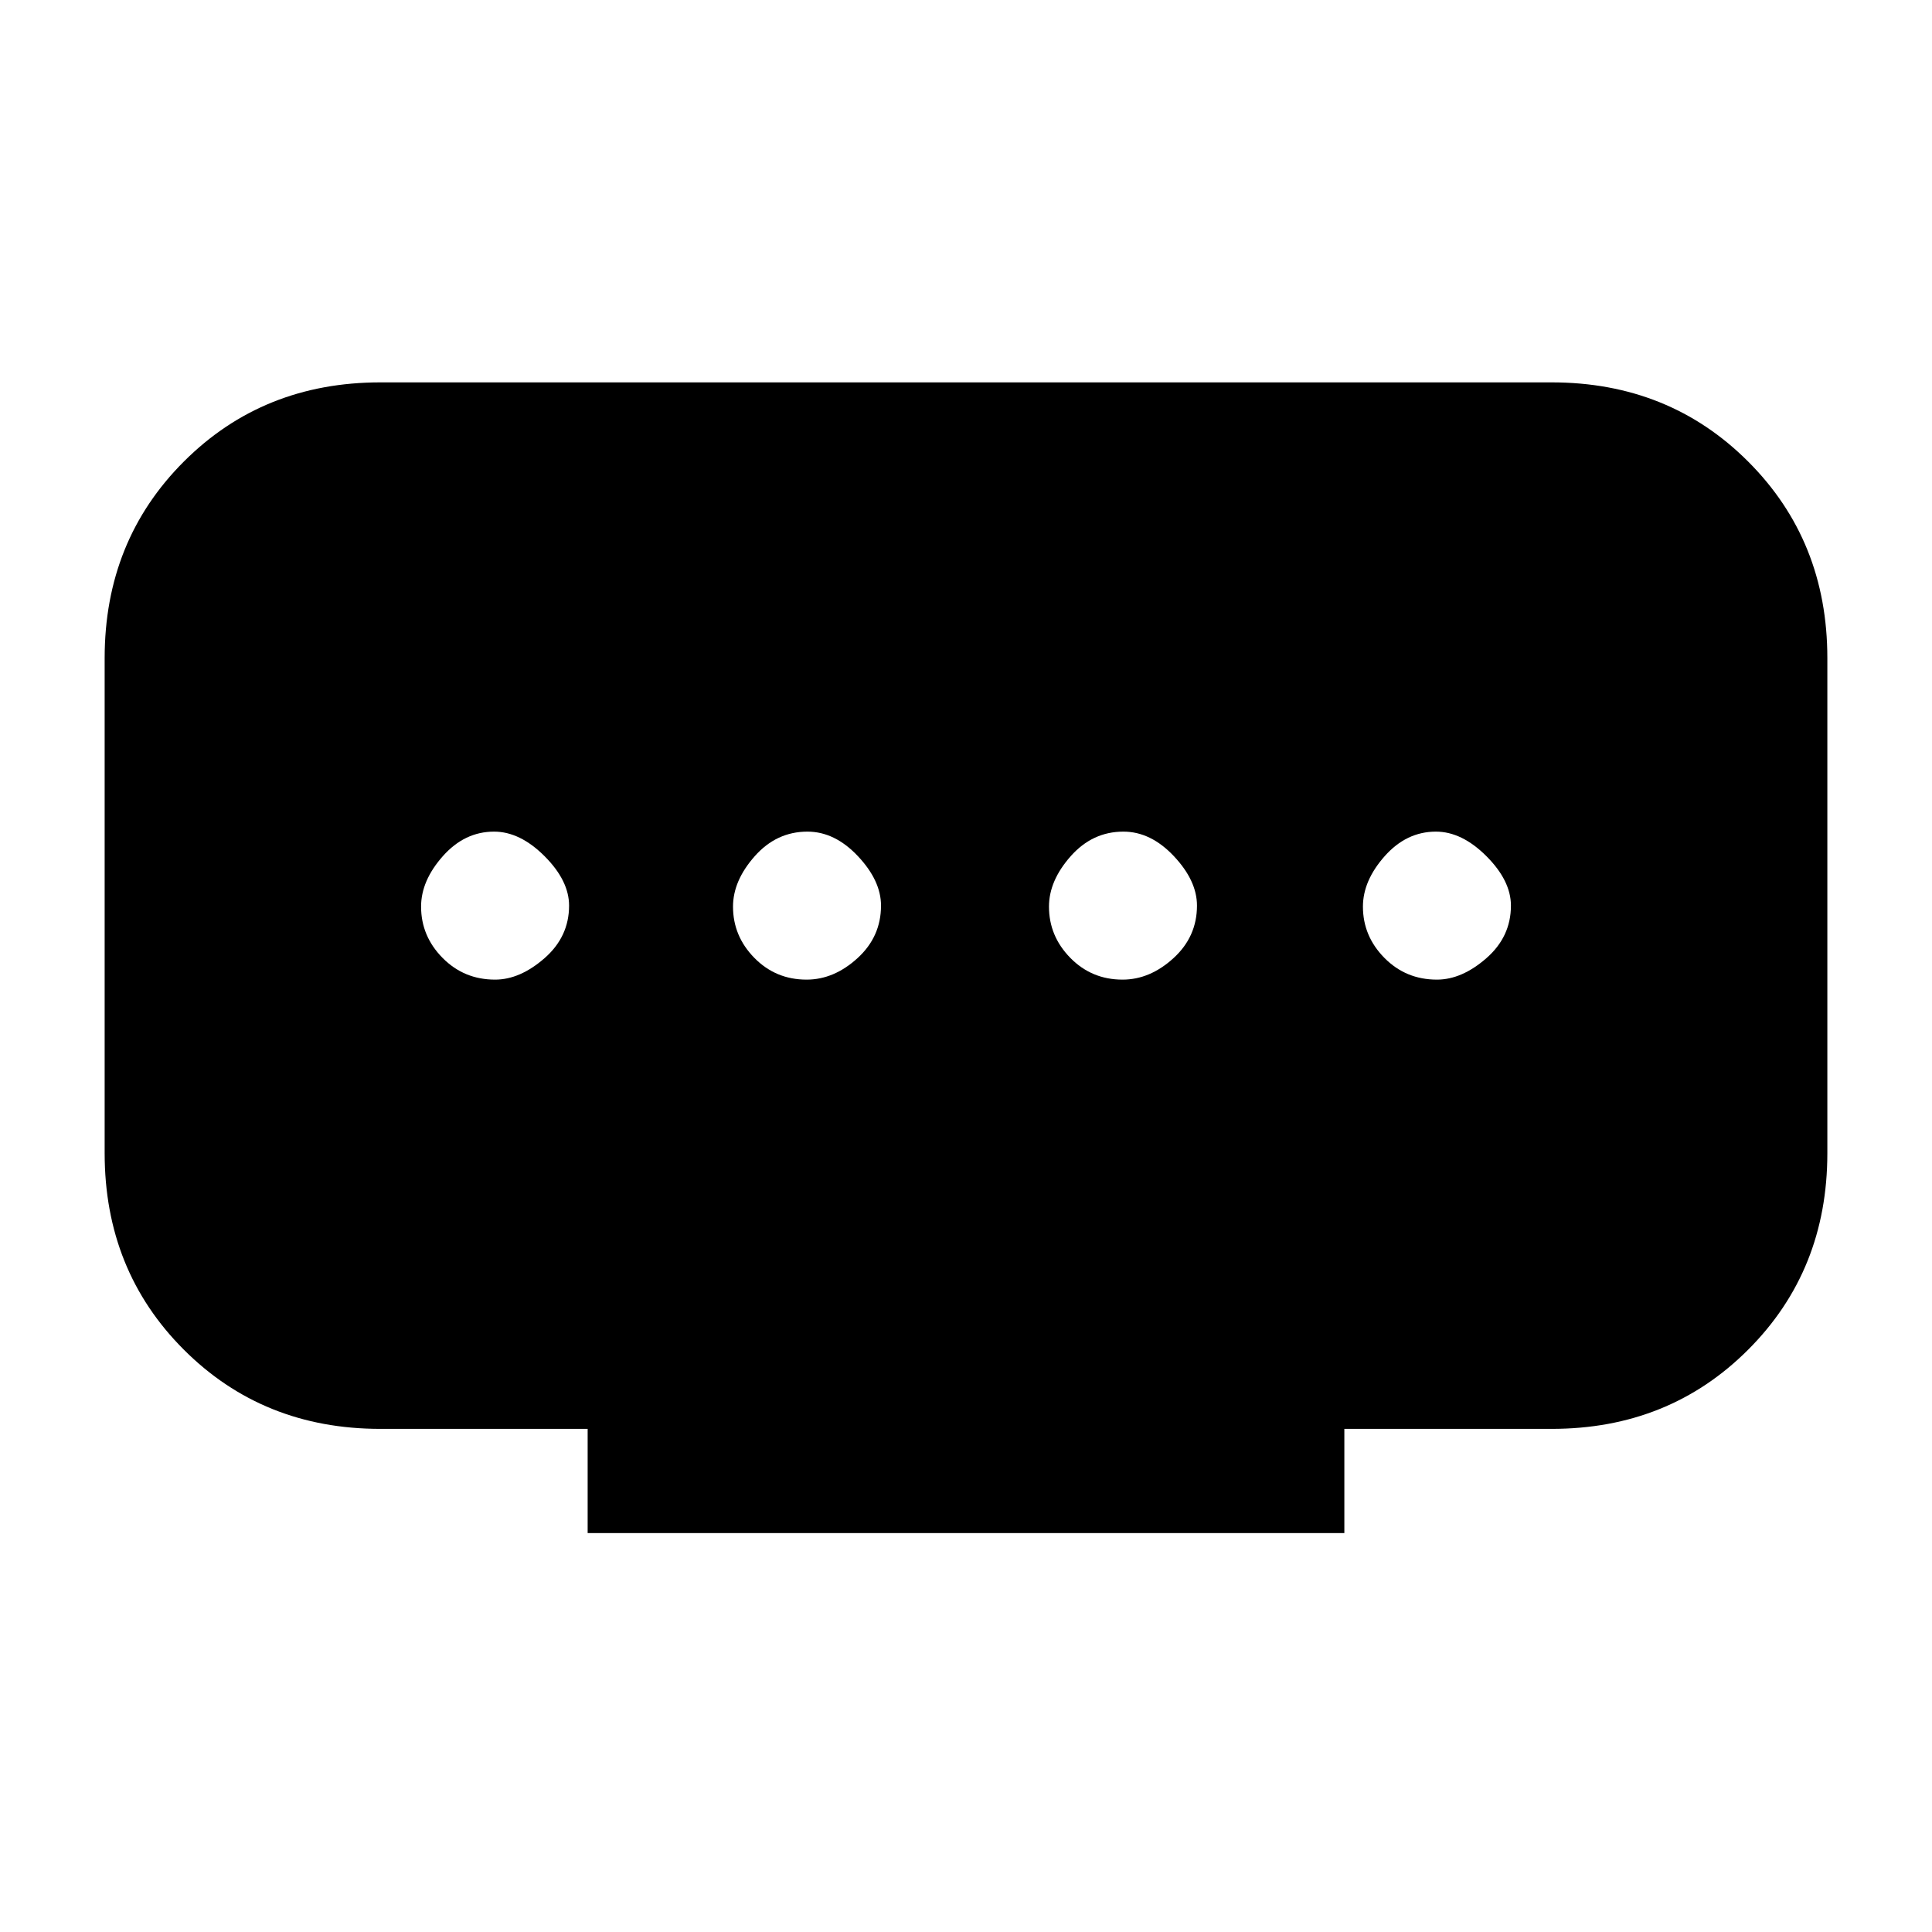 <svg xmlns="http://www.w3.org/2000/svg" height="20" viewBox="0 -960 960 960" width="20"><path d="M292-198.23V-250H189q-58.31 0-97.65-39.35Q52-328.69 52-387v-246q0-58.31 39.35-97.65Q130.69-770 189-770h582q58.31 0 97.65 39.35Q908-691.31 908-633v246q0 58.31-39.35 97.65Q829.31-250 771-250H668v51.77H292Zm108.79-275q13.59 0 25.29-10.66 11.69-10.66 11.69-26.11 0-12.38-11.48-24.58-11.48-12.19-25.08-12.19-15.36 0-26.17 12.19-10.81 12.2-10.81 25.08 0 14.65 10.6 25.46t25.96 10.81Zm-154.79 0q12.38 0 24.58-10.66 12.19-10.66 12.19-26.11 0-12.38-12.19-24.58-12.2-12.19-25.08-12.19-14.65 0-25.46 12.19-10.81 12.2-10.81 25.08 0 14.65 10.66 25.46T246-473.23Zm311.79 0q13.59 0 25.29-10.66 11.69-10.66 11.69-26.11 0-12.38-11.48-24.58-11.48-12.19-25.08-12.19-15.36 0-26.17 12.19-10.81 12.2-10.81 25.08 0 14.65 10.6 25.46t25.96 10.81Zm156.21 0q12.38 0 24.58-10.66 12.19-10.66 12.19-26.11 0-12.38-12.19-24.58-12.2-12.19-25.08-12.19-14.65 0-25.46 12.19-10.81 12.2-10.81 25.08 0 14.65 10.66 25.46T714-473.23Z"/></svg>